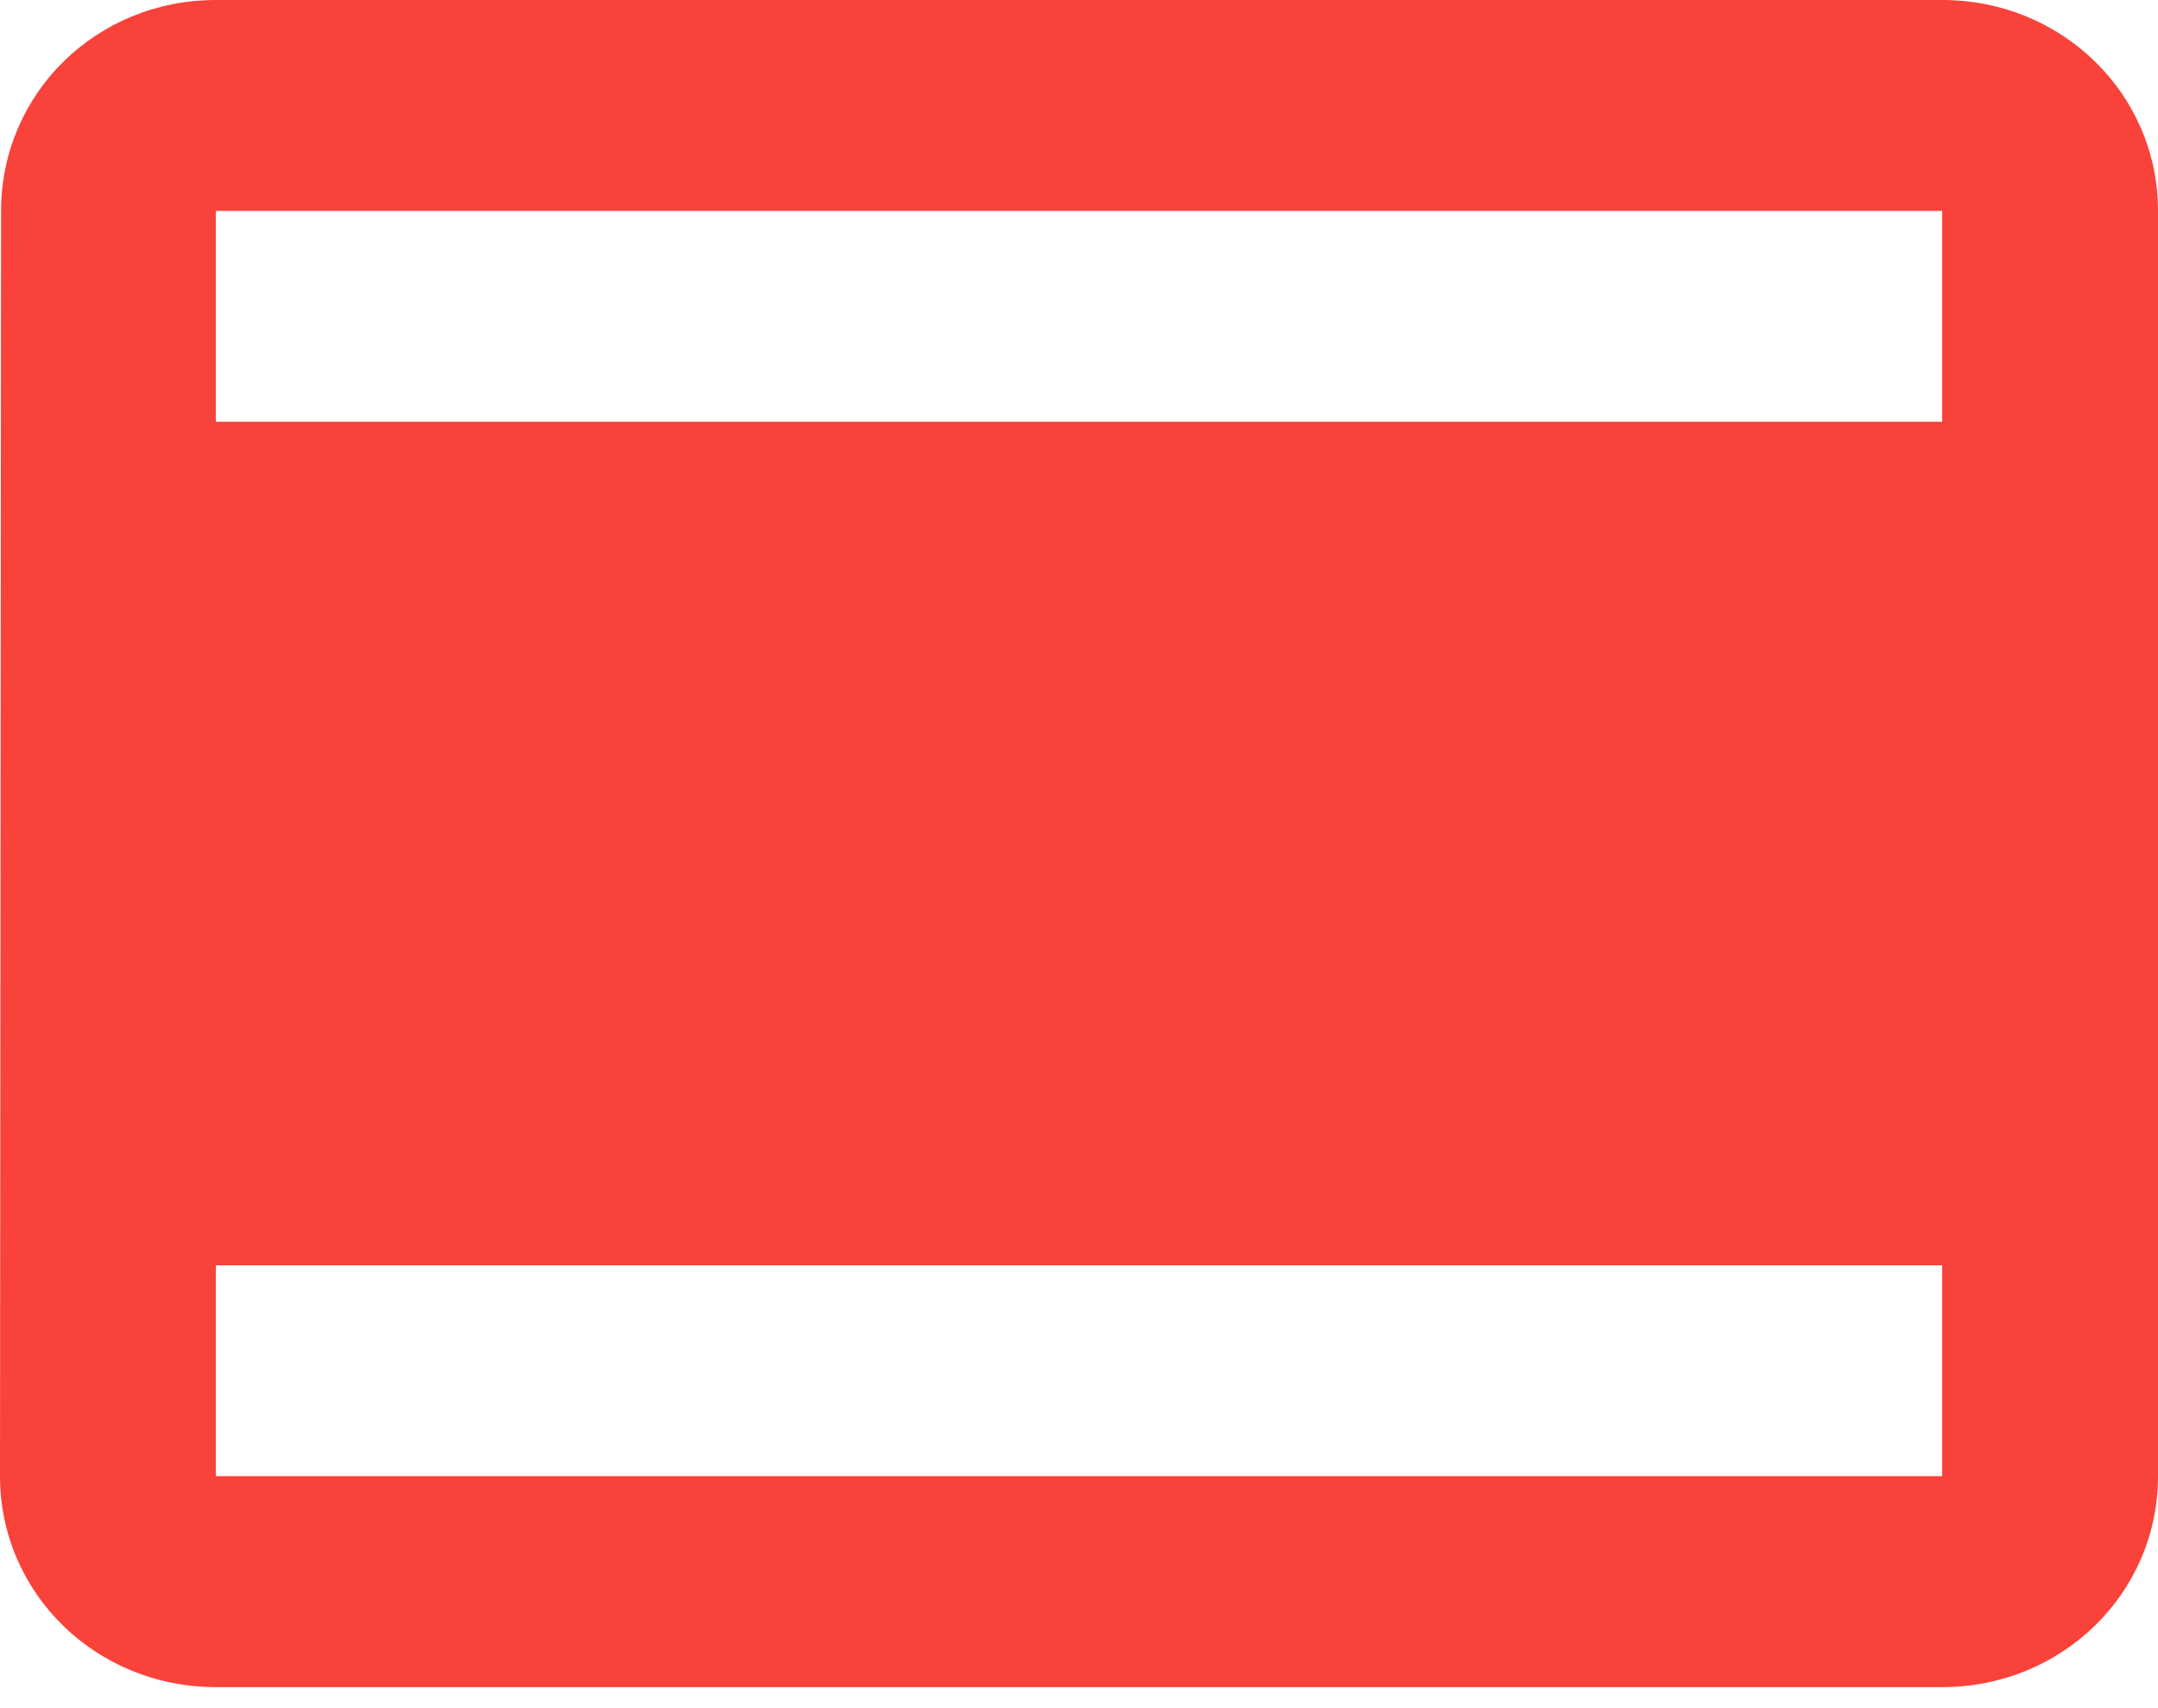 <svg width="24" height="19" viewBox="0 0 24 19" fill="none" xmlns="http://www.w3.org/2000/svg">
<path fill-rule="evenodd" clip-rule="evenodd" d="M2.4 0H21.6C22.932 0 24 1.044 24 2.346V16.42C24 17.722 22.932 18.766 21.6 18.766H2.4C1.068 18.766 0 17.722 0 16.42L0.012 2.346C0.012 1.044 1.068 0 2.4 0ZM2.4 16.42H21.6L21.6 14.074H2.4L2.4 16.42ZM2.4 4.691H21.6V2.346H2.4V4.691Z" fill="#F9423A"/>
</svg>
